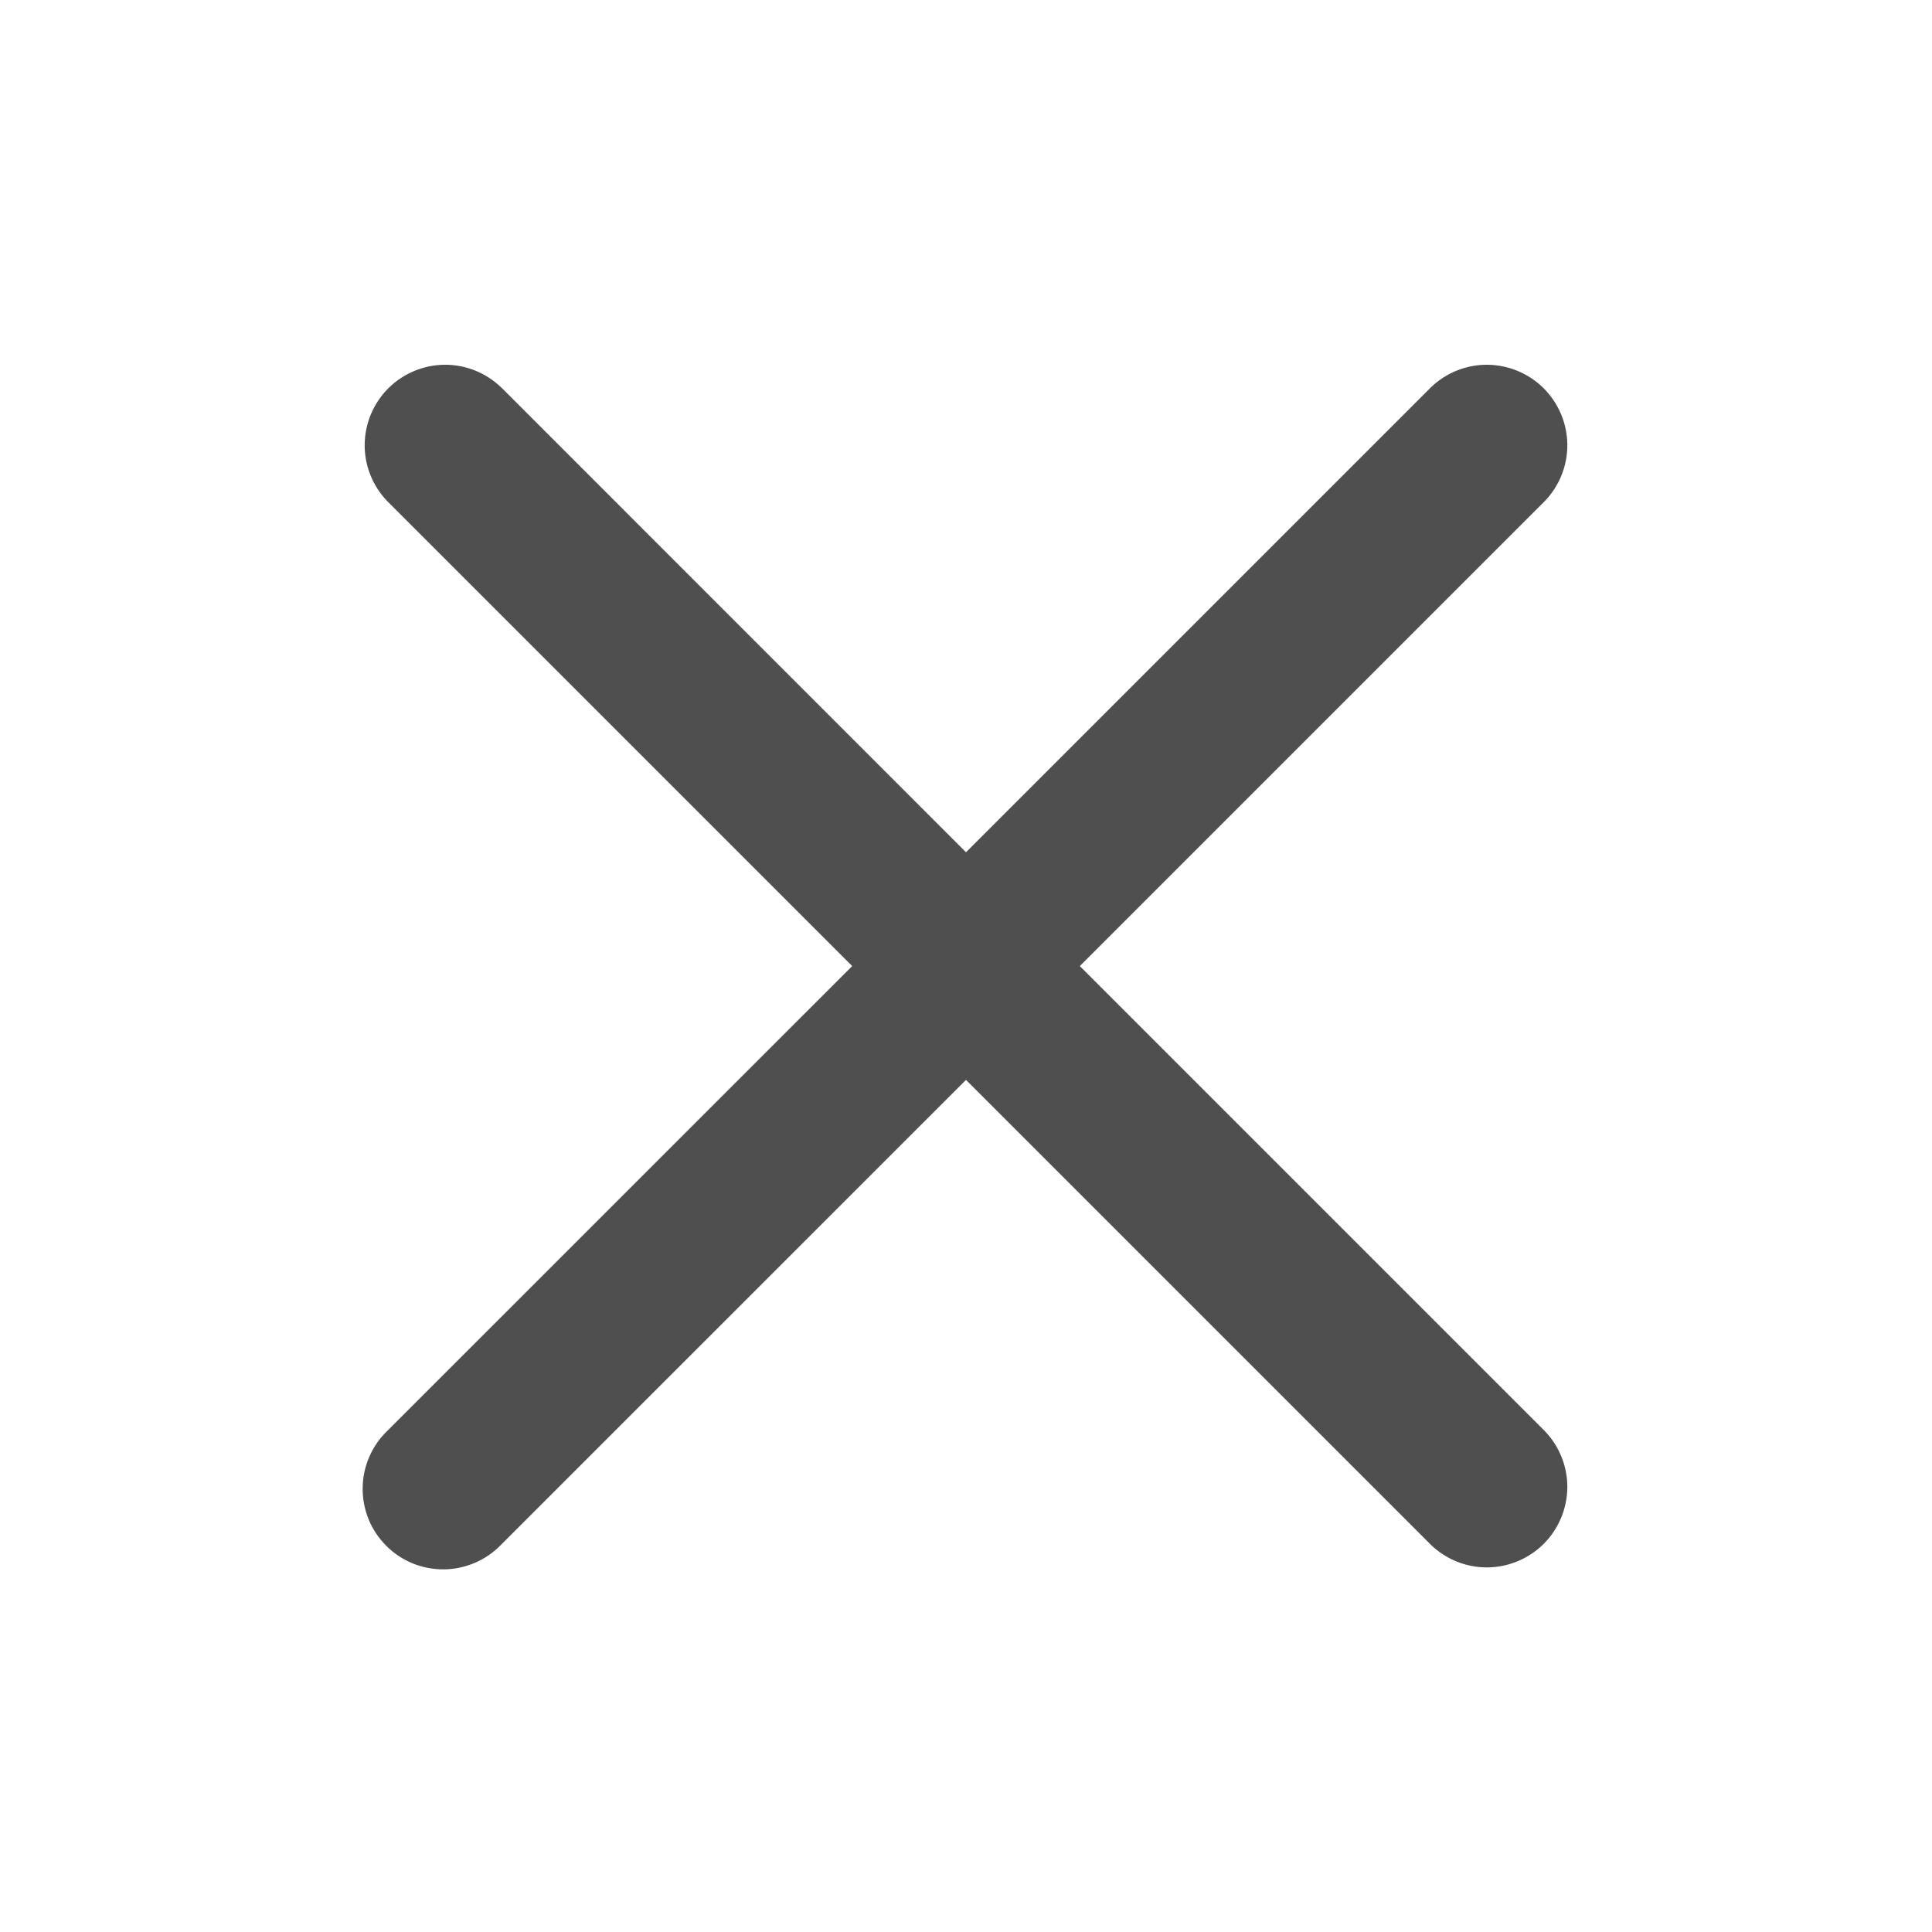 <svg width="24" height="24" viewBox="0 0 24 24" fill="none" xmlns="http://www.w3.org/2000/svg">
<path d="M6.225 4.812C6.036 4.63 5.784 4.529 5.522 4.531C5.259 4.534 5.009 4.639 4.823 4.824C4.638 5.01 4.533 5.26 4.53 5.523C4.528 5.785 4.629 6.037 4.811 6.226L10.586 12.001L4.81 17.776C4.714 17.868 4.638 17.979 4.586 18.101C4.533 18.223 4.506 18.354 4.505 18.487C4.504 18.619 4.529 18.751 4.579 18.874C4.629 18.997 4.704 19.108 4.798 19.202C4.891 19.296 5.003 19.37 5.126 19.421C5.249 19.471 5.381 19.496 5.513 19.495C5.646 19.494 5.777 19.466 5.899 19.414C6.021 19.362 6.132 19.285 6.224 19.19L12 13.415L17.775 19.19C17.964 19.372 18.216 19.473 18.478 19.471C18.741 19.468 18.991 19.363 19.177 19.178C19.362 18.992 19.467 18.742 19.47 18.479C19.472 18.217 19.371 17.965 19.189 17.776L13.414 12.001L19.189 6.226C19.371 6.037 19.472 5.785 19.47 5.523C19.467 5.26 19.362 5.01 19.177 4.824C18.991 4.639 18.741 4.534 18.478 4.531C18.216 4.529 17.964 4.63 17.775 4.812L12 10.587L6.225 4.811V4.812Z" fill="#4F4F4F"/>
</svg>
